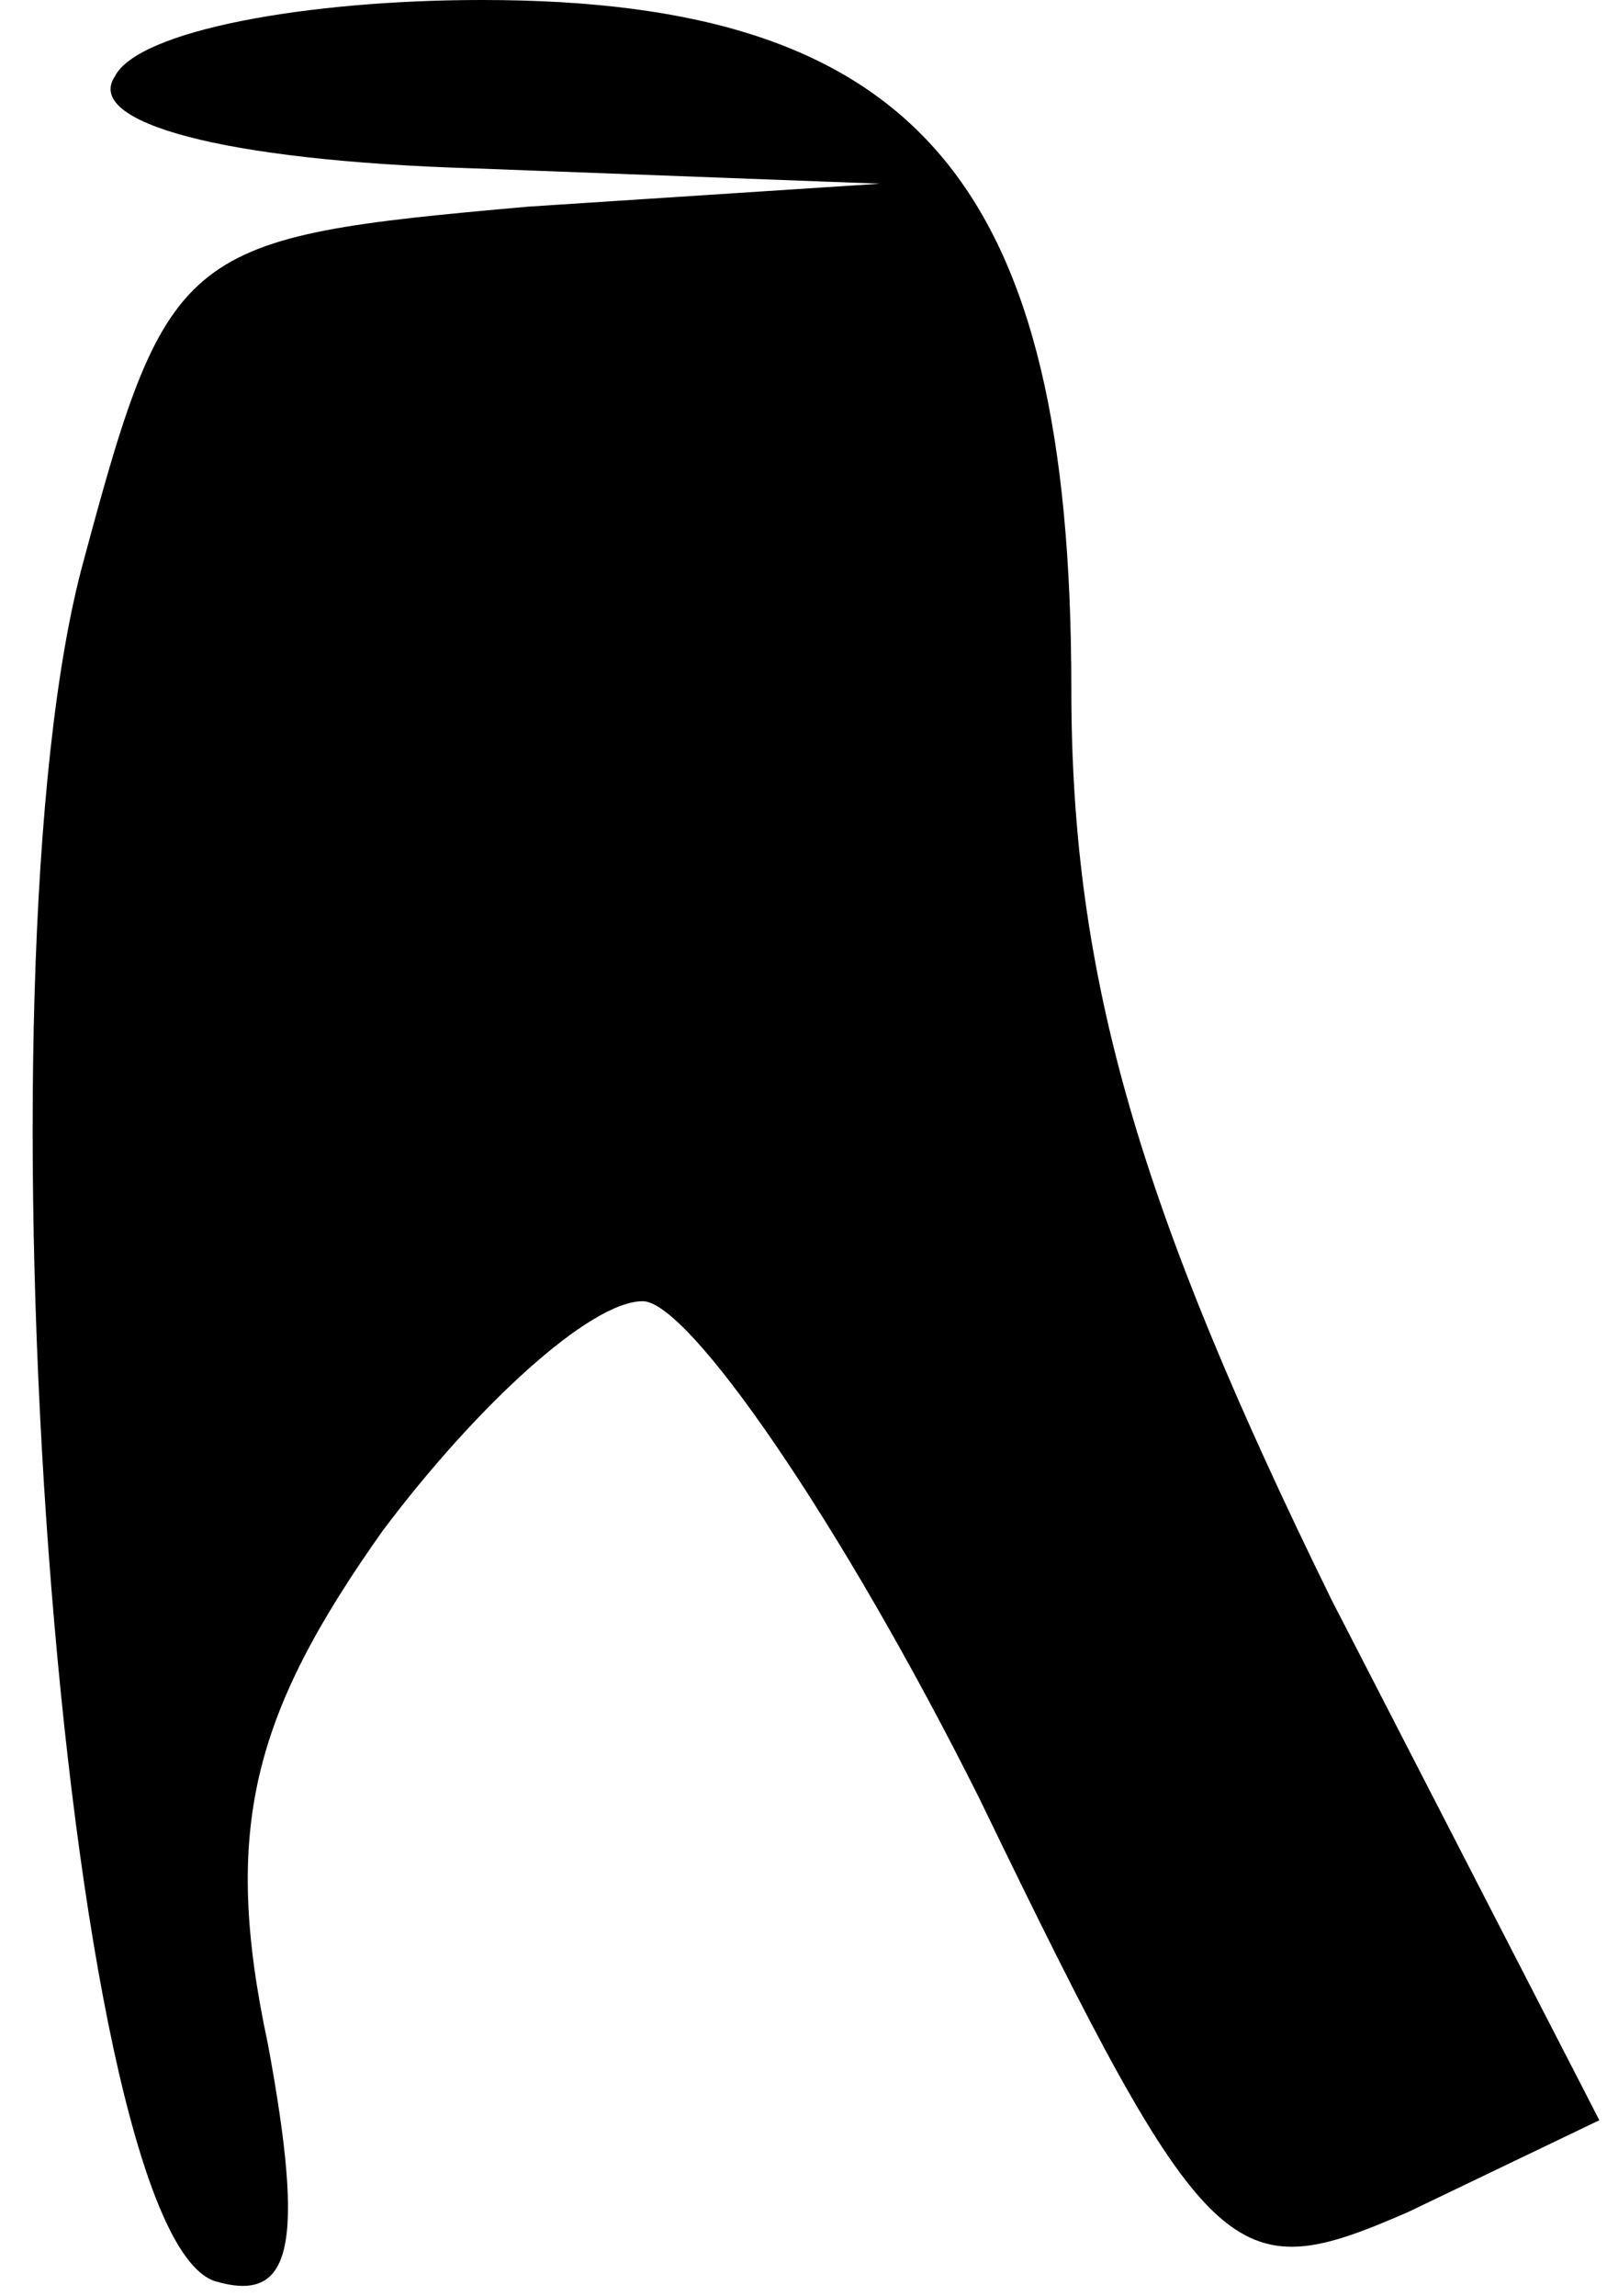 <?xml version="1.0" standalone="no"?>
<!DOCTYPE svg PUBLIC "-//W3C//DTD SVG 20010904//EN"
 "http://www.w3.org/TR/2001/REC-SVG-20010904/DTD/svg10.dtd">
<svg version="1.0" xmlns="http://www.w3.org/2000/svg"
 width="21pt" height="30pt" viewBox="0 0 21 30"
 preserveAspectRatio="xMidYMid meet">
<g transform="translate(0,30) scale(0.1,-0.1)"
fill="#000000" stroke="none">
<path fill="#000000" stroke="none" d="M15 290 c-4 -6 14 -11 47 -12 l53 -2
-46 -3 c-45 -4 -47 -5 -58 -46 -15 -54 -3 -218 17 -225 10 -3 12 4 7 31 -6 28
-2 43 15 67 12 16 27 30 34 30 6 0 26 -29 44 -65 30 -62 33 -64 56 -54 l25 12
-35 68 c-25 51 -34 81 -34 119 0 66 -20 90 -77 90 -23 0 -45 -4 -48 -10z"/>
</g>
</svg>
